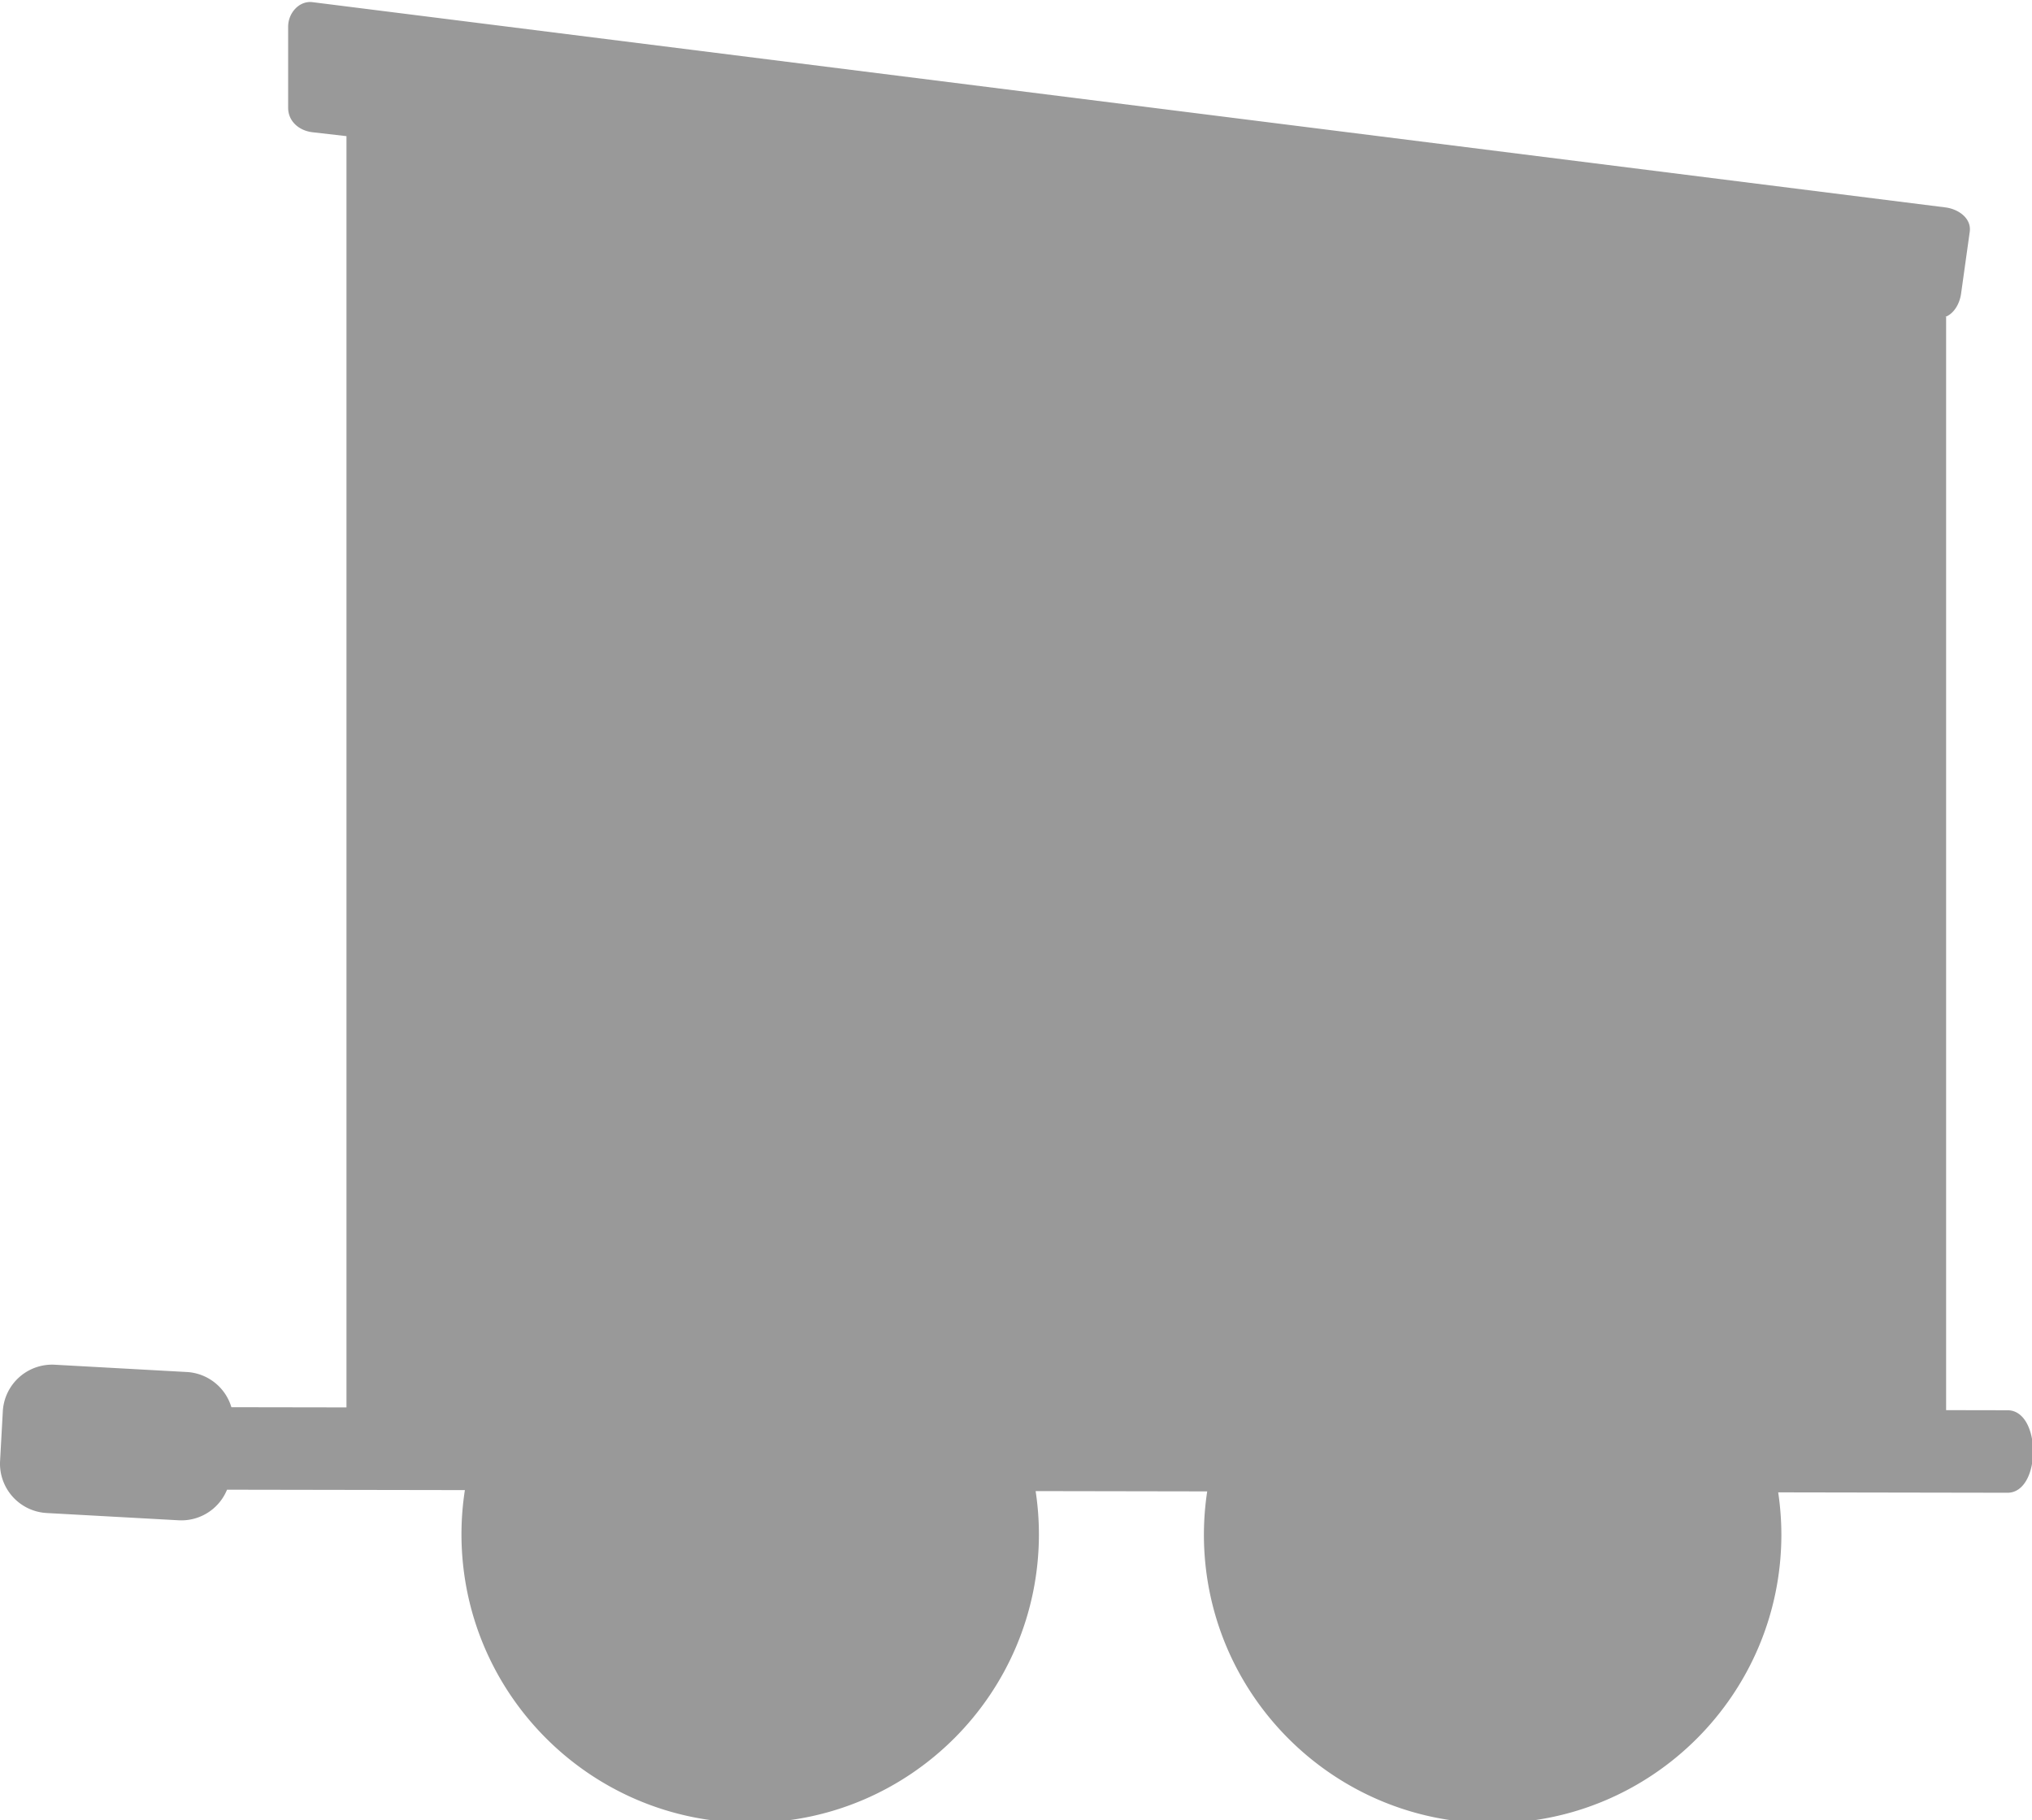<!--Created with Inkscape (http://www.inkscape.org/)--><svg xmlns:dc="http://purl.org/dc/elements/1.1/" xmlns:cc="http://creativecommons.org/ns#" xmlns:rdf="http://www.w3.org/1999/02/22-rdf-syntax-ns#" xmlns="http://www.w3.org/2000/svg" xmlns:sodipodi="http://sodipodi.sourceforge.net/DTD/sodipodi-0.dtd" xmlns:inkscape="http://www.inkscape.org/namespaces/inkscape" width="67.078mm" height="60.078mm" viewBox="0 0 237.68 212.875" inkscape:version="0.92.1 r15371" sodipodi:docname="M-passenger.svg"><sodipodi:namedview pagecolor="#ffffff" bordercolor="#666666" borderopacity="1.0" inkscape:pageopacity="0.0" inkscape:pageshadow="2" inkscape:zoom="1.979899" inkscape:cx="146.32961" inkscape:cy="83.024223" inkscape:document-units="px" inkscape:current-layer="layer1" showgrid="false" fit-margin-top="0" fit-margin-left="0" fit-margin-right="0" fit-margin-bottom="0" inkscape:window-width="1884" inkscape:window-height="1051" inkscape:window-x="0" inkscape:window-y="0" inkscape:window-maximized="1"/><path style="fill:#999;stroke-width:1.067;fill-opacity:1" d="M38.979.27c-1.676-.211-3.047 1.358-3.047 3.046v10.127c0 1.689 1.37 2.855 3.047 3.047l4.226.485v158.513l-14.351-.023a6.152 6.152 0 0 0-5.569-4.39l-16.433-.907a6.159 6.159 0 0 0-6.502 5.824l-.34 6.162a6.16 6.16 0 0 0 5.824 6.504l16.434.905a6.153 6.153 0 0 0 6.043-3.813l29.66.05a36.068 36.068 0 0 0-.426 5.462c-.011 19.884 16.1 36.012 35.984 36.023 19.885.011 36.013-16.1 36.024-35.984a36.089 36.089 0 0 0-.41-5.377l21.396.037a36.064 36.064 0 0 0-.412 5.351c-.01 19.885 16.102 36.013 35.986 36.024 19.885.01 36.013-16.1 36.024-35.984a36.04 36.04 0 0 0-.397-5.27l28.582.049c4.258.007 4.278-10.28.02-10.287l-7.662-.014V39.527l-.09-.013c1.07-.418 1.778-1.628 1.957-2.905l1.078-7.7c.234-1.673-1.374-2.84-3.049-3.05L38.98.27z" transform="scale(.938)" inkscape:label="Calque 1" inkscape:groupmode="layer"/></svg>